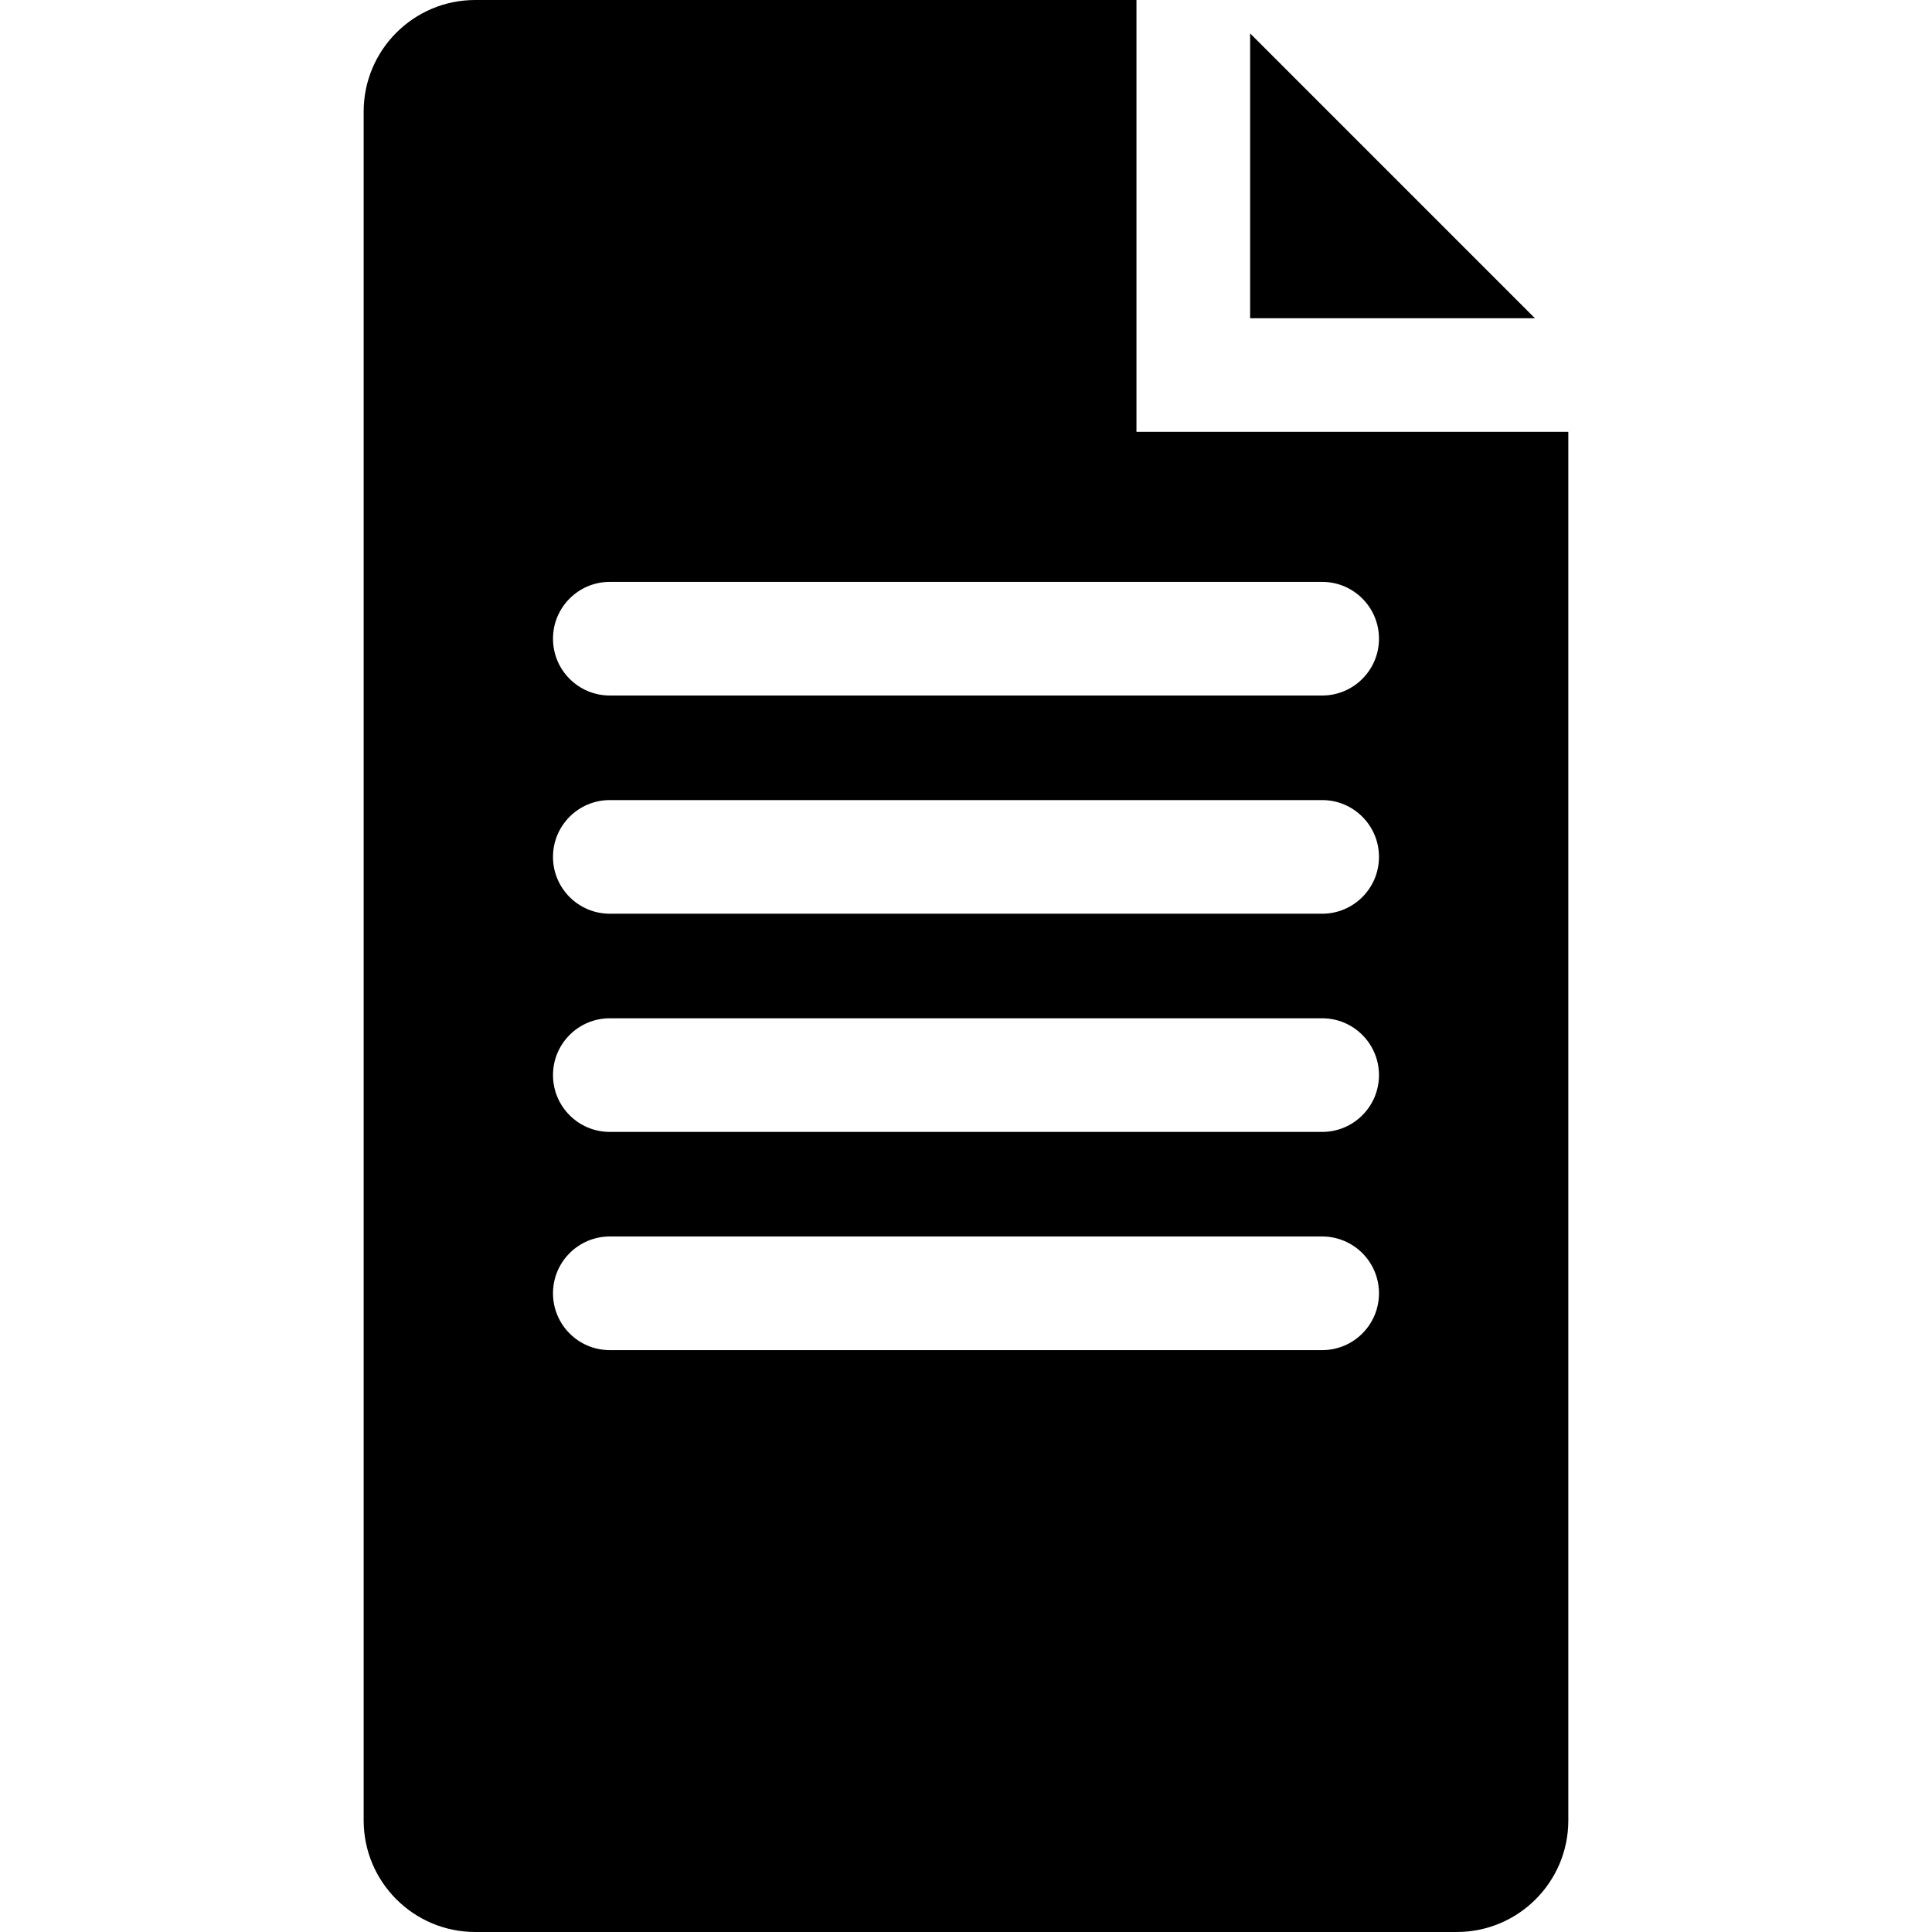 <svg width="100" height="100" viewBox="0 0 100 100" fill="none" xmlns="http://www.w3.org/2000/svg">
<path fill-rule="evenodd" clip-rule="evenodd" d="M58.823 0V22.353H81.176V94.235C81.17 97.416 78.593 99.993 75.412 100H24.588C21.407 99.993 18.83 97.416 18.823 94.235V5.765C18.83 2.584 21.407 0.006 24.588 0H58.823ZM31.564 69.882H68.435C70.059 69.882 71.376 68.566 71.376 66.941C71.376 65.317 70.059 64 68.435 64H31.564C29.94 64 28.623 65.317 28.623 66.941C28.623 68.566 29.94 69.882 31.564 69.882ZM31.564 58.588H68.435C70.059 58.588 71.376 57.271 71.376 55.647C71.376 54.023 70.059 52.706 68.435 52.706H31.564C29.94 52.706 28.623 54.023 28.623 55.647C28.623 57.271 29.94 58.588 31.564 58.588ZM31.564 47.294H68.435C70.059 47.294 71.376 45.977 71.376 44.353C71.376 42.729 70.059 41.412 68.435 41.412H31.564C29.94 41.412 28.623 42.729 28.623 44.353C28.623 45.977 29.94 47.294 31.564 47.294ZM31.564 36H68.435C70.059 36 71.376 34.683 71.376 33.059C71.376 31.434 70.059 30.118 68.435 30.118H31.564C29.94 30.118 28.623 31.434 28.623 33.059C28.623 34.683 29.94 36 31.564 36Z" fill="black"/>
<path d="M64.706 16.471V1.729L79.447 16.471H64.706Z" fill="black"/>
</svg>
